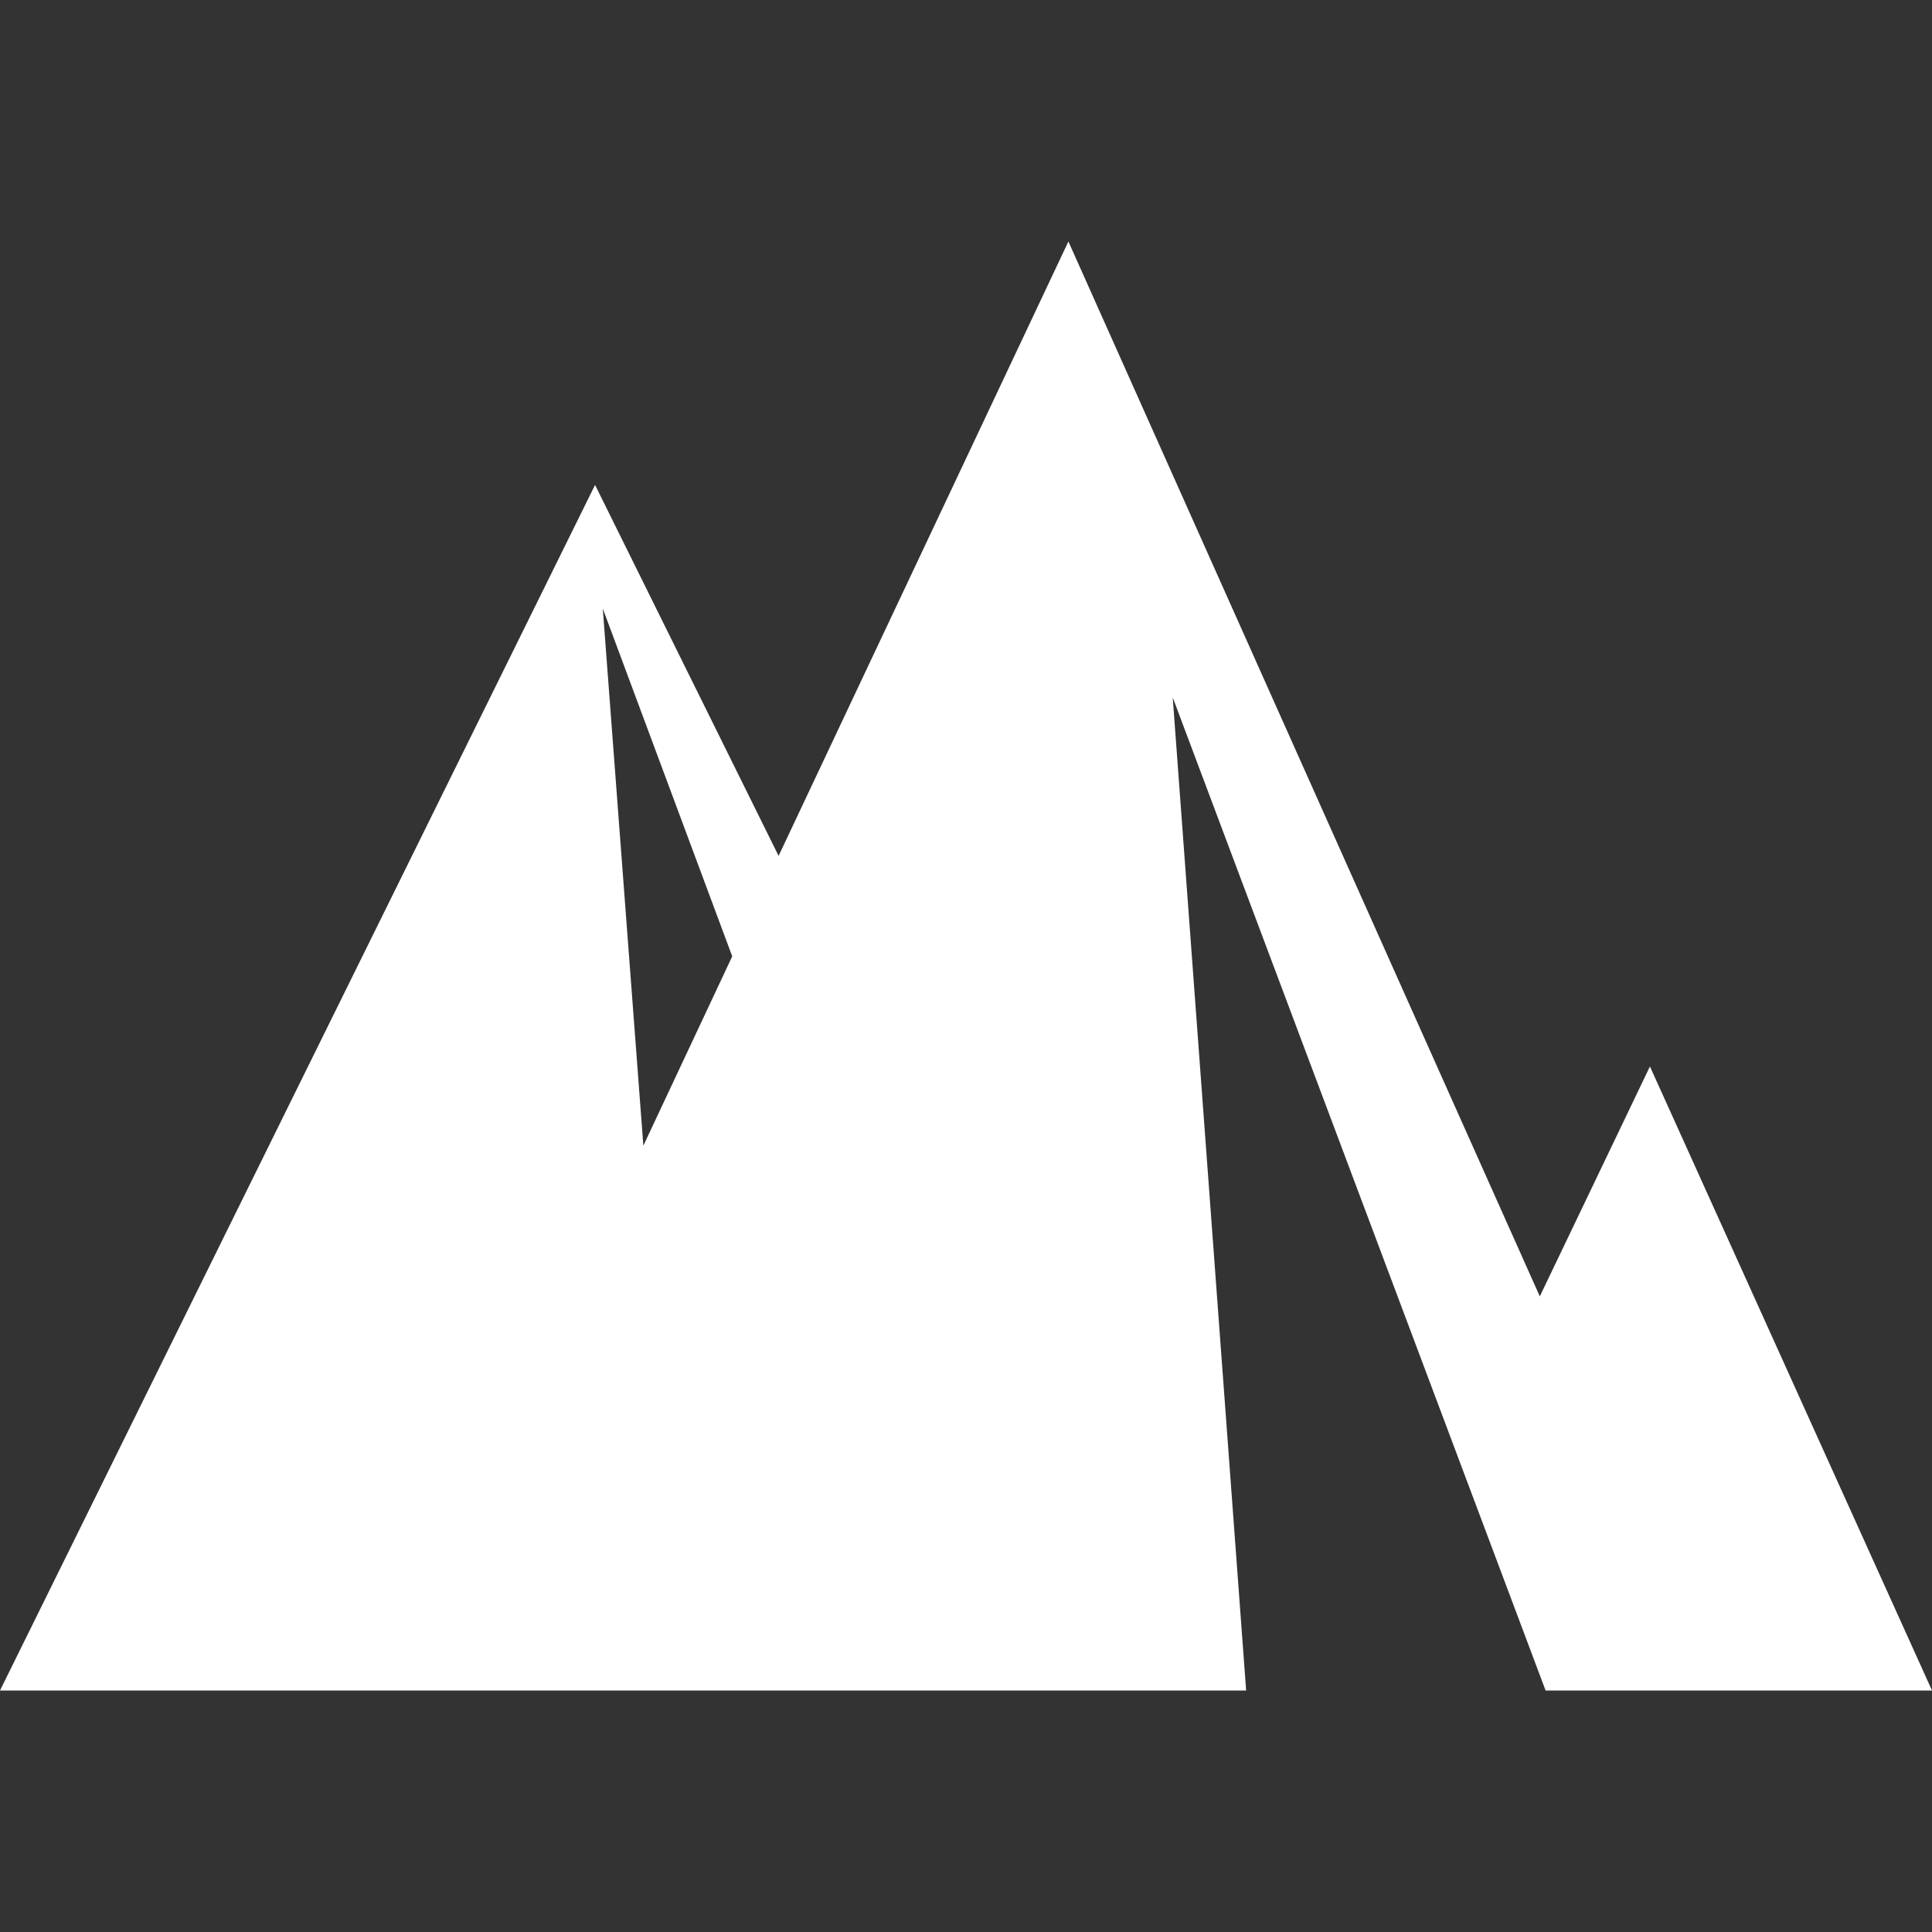 <?xml version="1.0" encoding="utf-8"?>
<!-- Generator: Adobe Illustrator 18.0.0, SVG Export Plug-In . SVG Version: 6.00 Build 0)  -->
<!DOCTYPE svg PUBLIC "-//W3C//DTD SVG 1.1//EN" "http://www.w3.org/Graphics/SVG/1.1/DTD/svg11.dtd">
<svg version="1.1" id="图层_1" xmlns="http://www.w3.org/2000/svg" xmlns:xlink="http://www.w3.org/1999/xlink" x="0px" y="0px"
	 viewBox="0 0 100 100" enable-background="new 0 0 100 100" xml:space="preserve">
<rect x="0" y="0" width="100" height="100" fill="#333333" stroke="none"/>
<path fill="#FFFFFF" d="M85.4,55.2l-5.7,11.9L55.3,12.5l-15,31.8l-9.5-19.2L0,87.5h20.1h41.7h2.7l-3.8-51.4L80,87.5h8.9H100
	L85.4,55.2z M33.3,59.3l-2.1-27.8l6.7,18L33.3,59.3z"/>
</svg>
